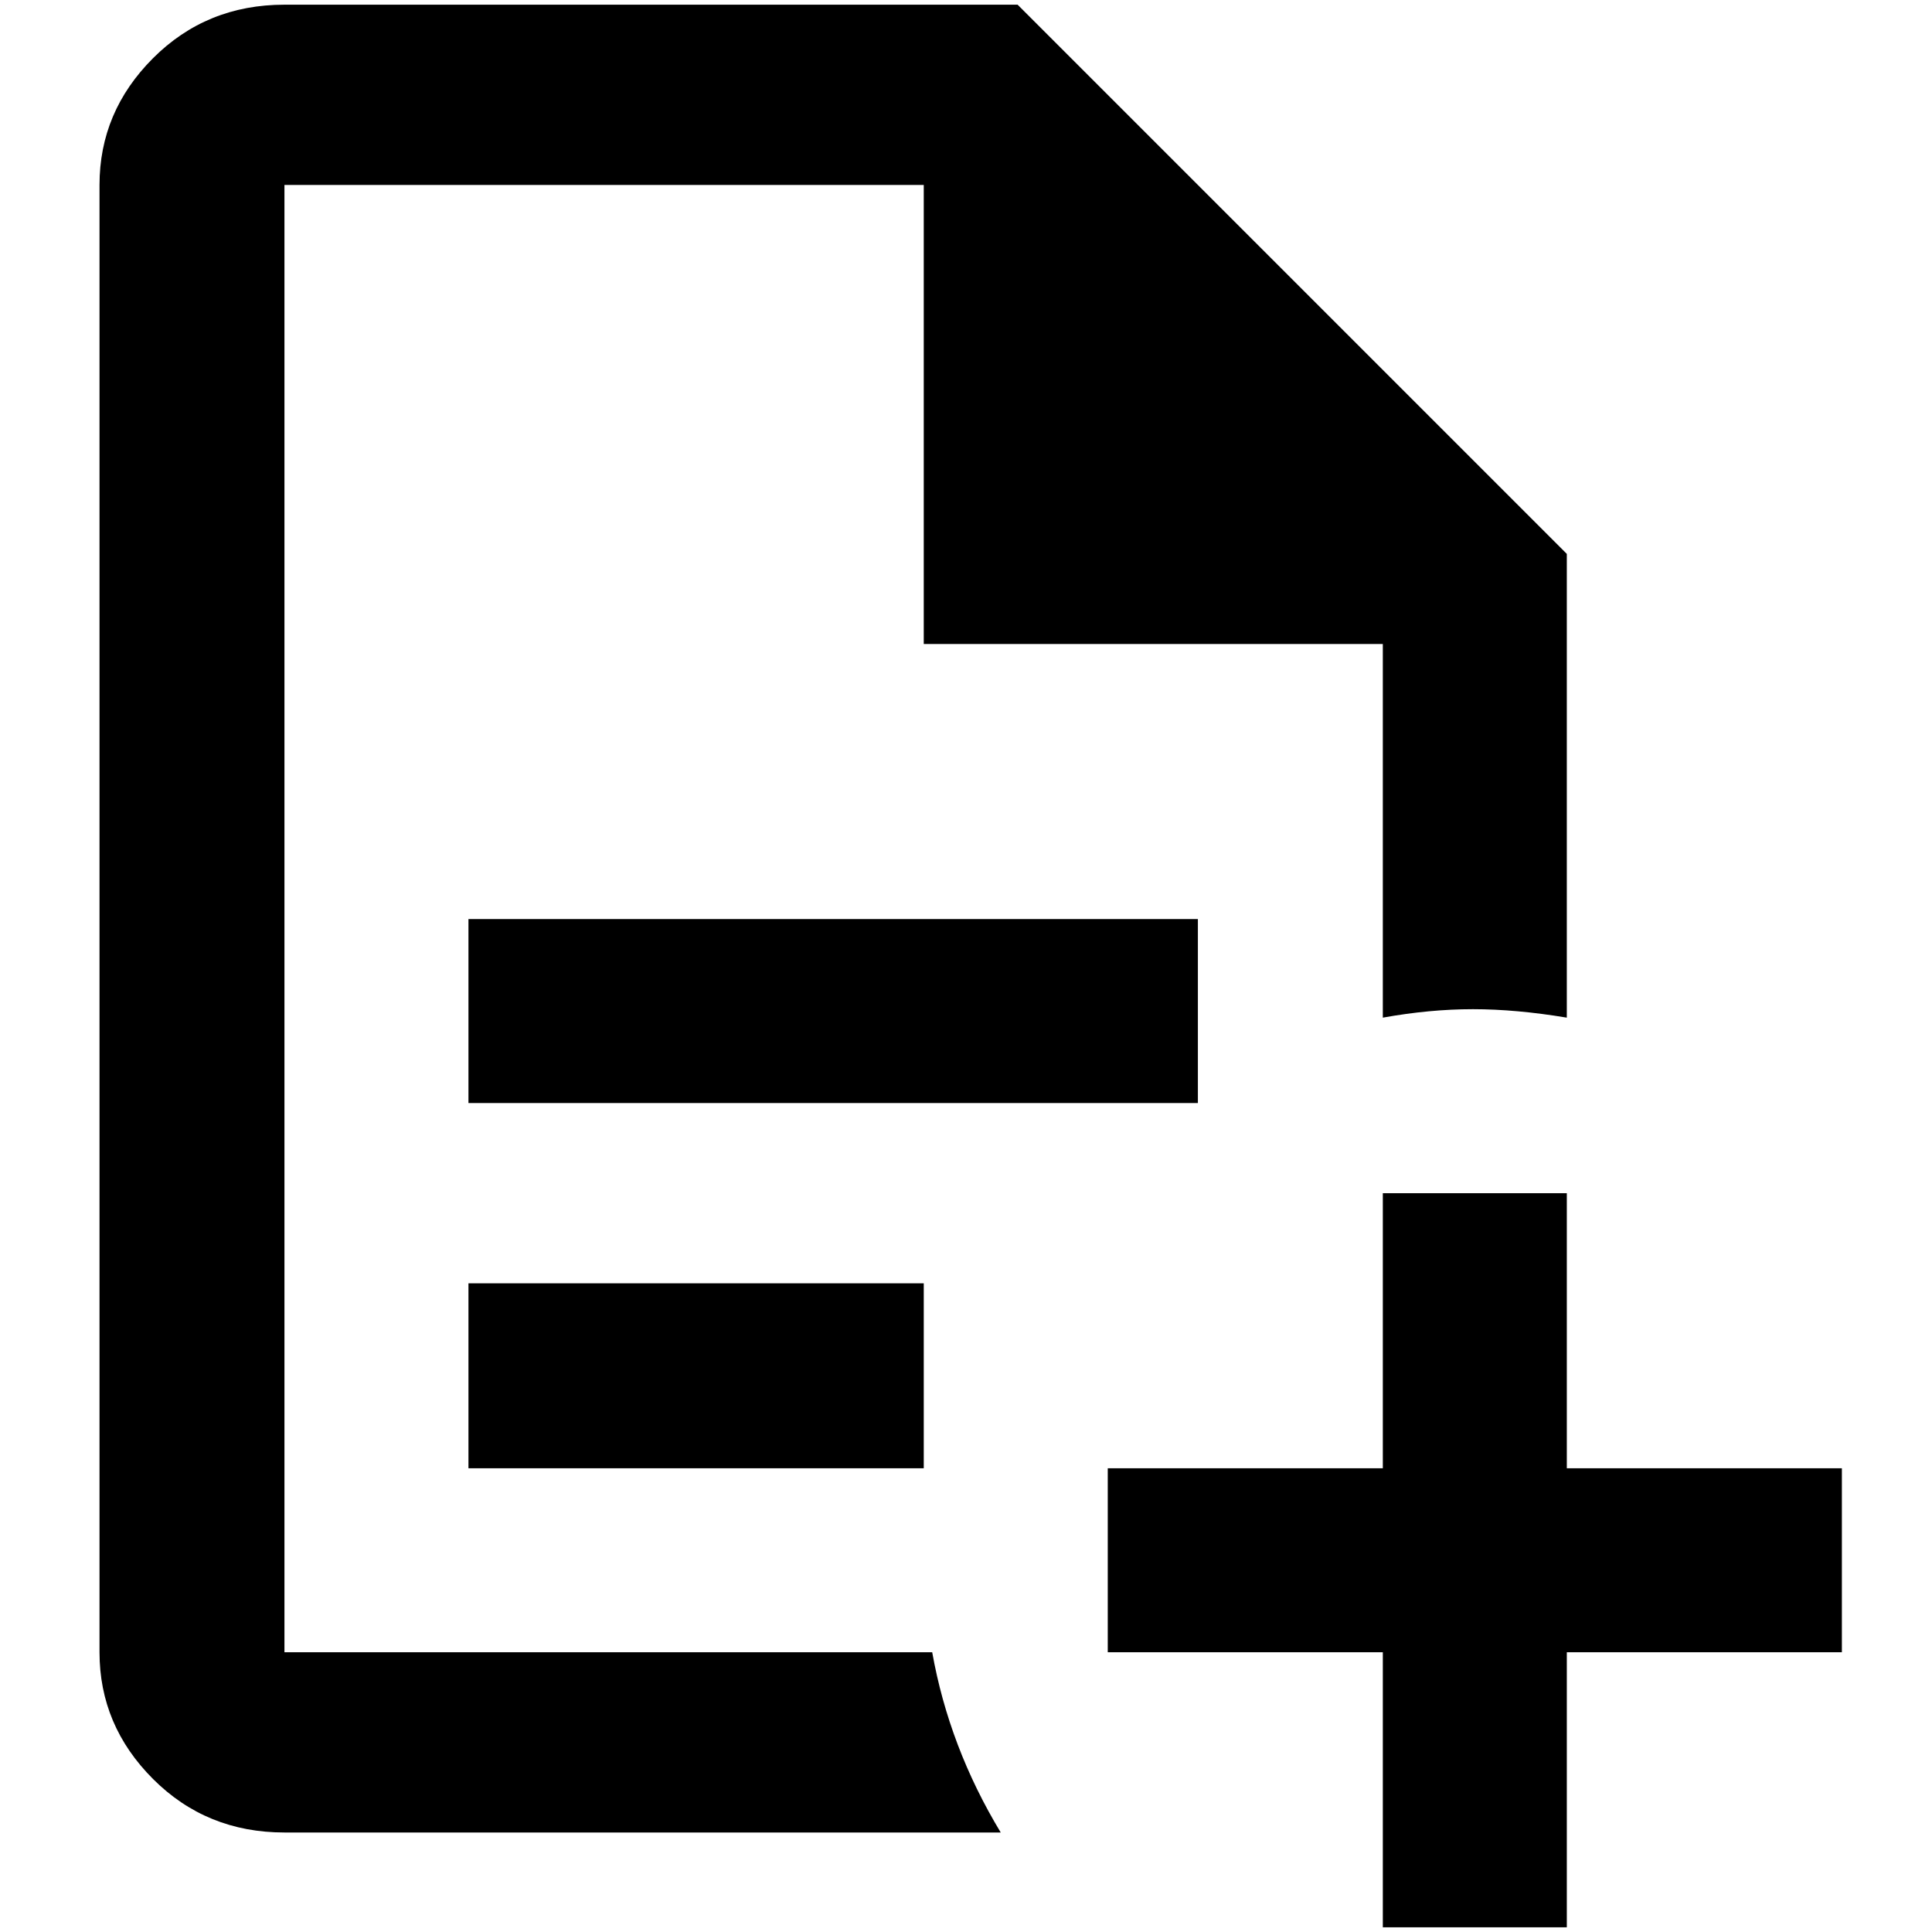 <?xml version="1.0" standalone="no"?>
<!DOCTYPE svg PUBLIC "-//W3C//DTD SVG 1.1//EN" "http://www.w3.org/Graphics/SVG/1.1/DTD/svg11.dtd" >
<svg xmlns="http://www.w3.org/2000/svg" xmlns:xlink="http://www.w3.org/1999/xlink" version="1.1" width="2048" height="2048" viewBox="-10 0 2058 2048">
   <path fill="currentColor"
d="M1952 1559h-293v-293h-196v293h-293v196h293v293h196v-293h293v-196zM293 0q-83 0 -140 57t-57 135v1563q0 78 57 135t140 57h763q-55 -91 -73 -192h-690v-1563h681v489h489v398q50 -9 96 -9t100 9v-494l-585 -585h-781zM489 974v196h777v-196h-777zM489 1362v197h485
v-197h-485z" />
</svg>
